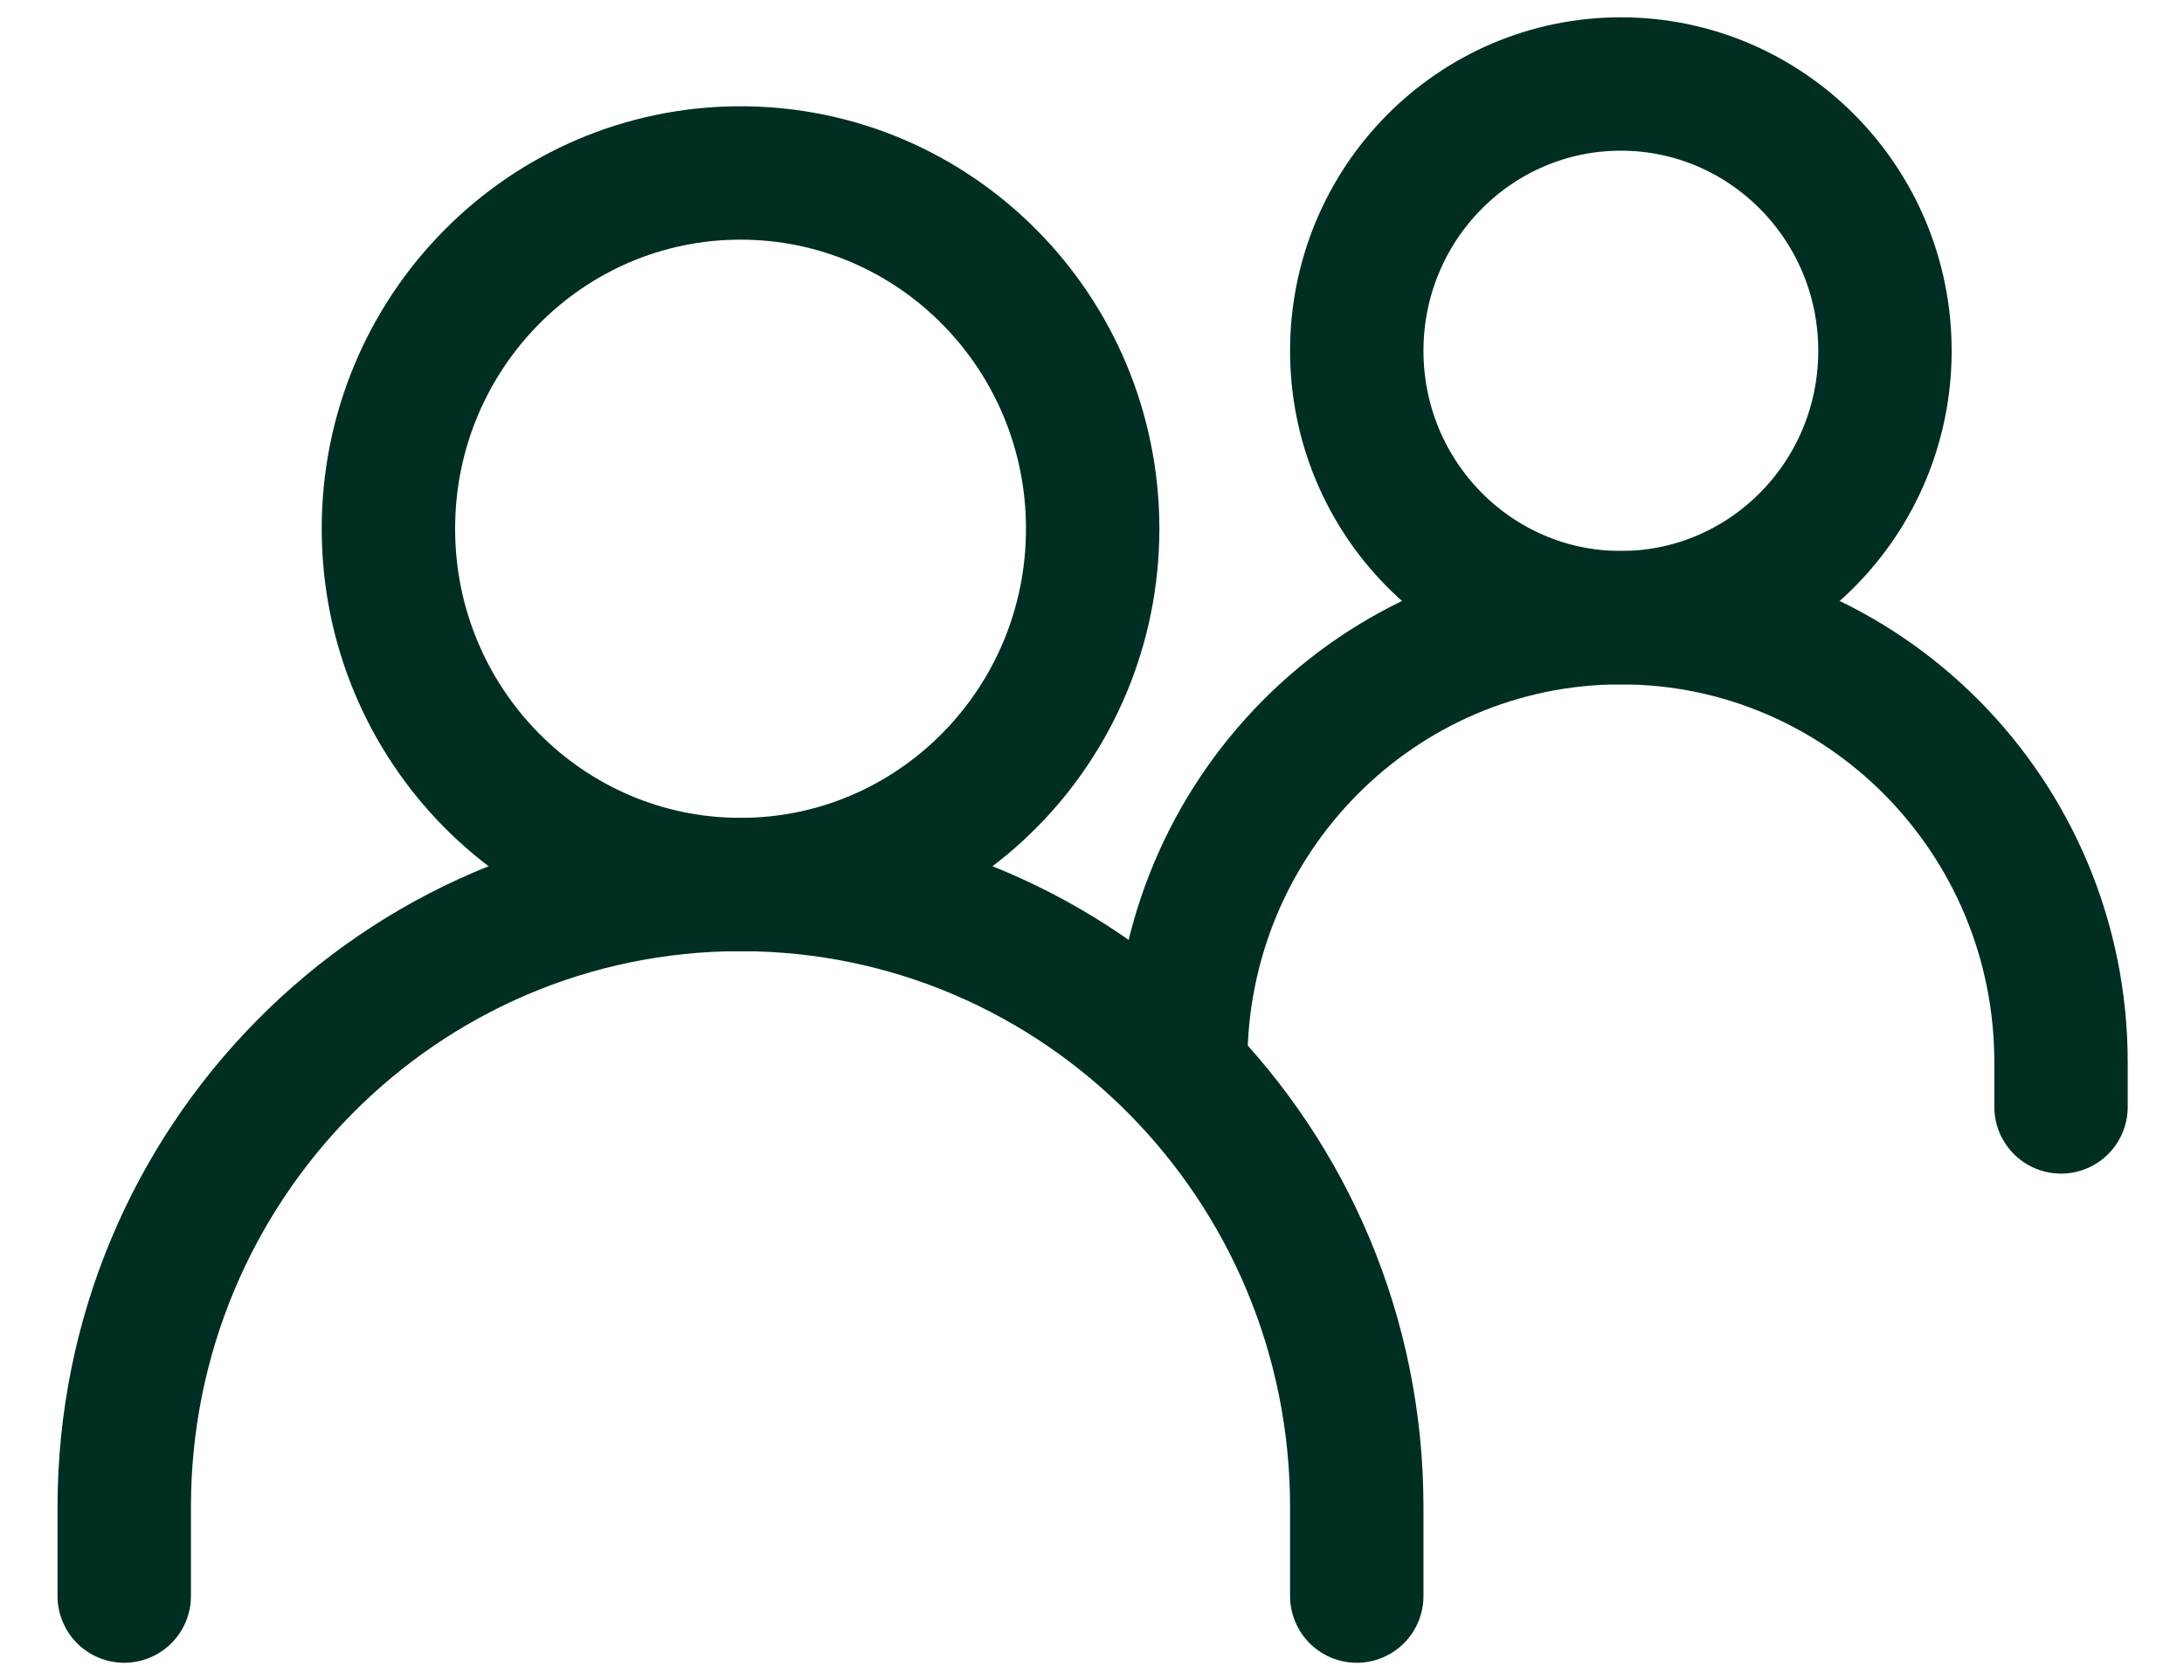 <svg width="26" height="20" viewBox="0 0 26 20" fill="none" xmlns="http://www.w3.org/2000/svg">
<path d="M1.479 19V17.941C1.479 13.848 4.764 10.529 8.816 10.529C12.867 10.529 16.152 13.848 16.152 17.941V19" stroke="#002E23" stroke-width="1.588" stroke-linecap="round"/>
<path d="M14.056 12.647C14.056 9.723 16.402 7.353 19.296 7.353C22.19 7.353 24.536 9.723 24.536 12.647V13.177" stroke="#002E23" stroke-width="1.588" stroke-linecap="round"/>
<path d="M8.816 10.53C11.131 10.53 13.008 8.633 13.008 6.294C13.008 3.955 11.131 2.059 8.816 2.059C6.501 2.059 4.624 3.955 4.624 6.294C4.624 8.633 6.501 10.53 8.816 10.53Z" stroke="#002E23" stroke-width="1.588" stroke-linecap="round" stroke-linejoin="round"/>
<path d="M19.296 7.353C21.032 7.353 22.44 5.931 22.44 4.176C22.44 2.422 21.032 1 19.296 1C17.559 1 16.152 2.422 16.152 4.176C16.152 5.931 17.559 7.353 19.296 7.353Z" stroke="#002E23" stroke-width="1.588" stroke-linecap="round" stroke-linejoin="round"/>
</svg>
